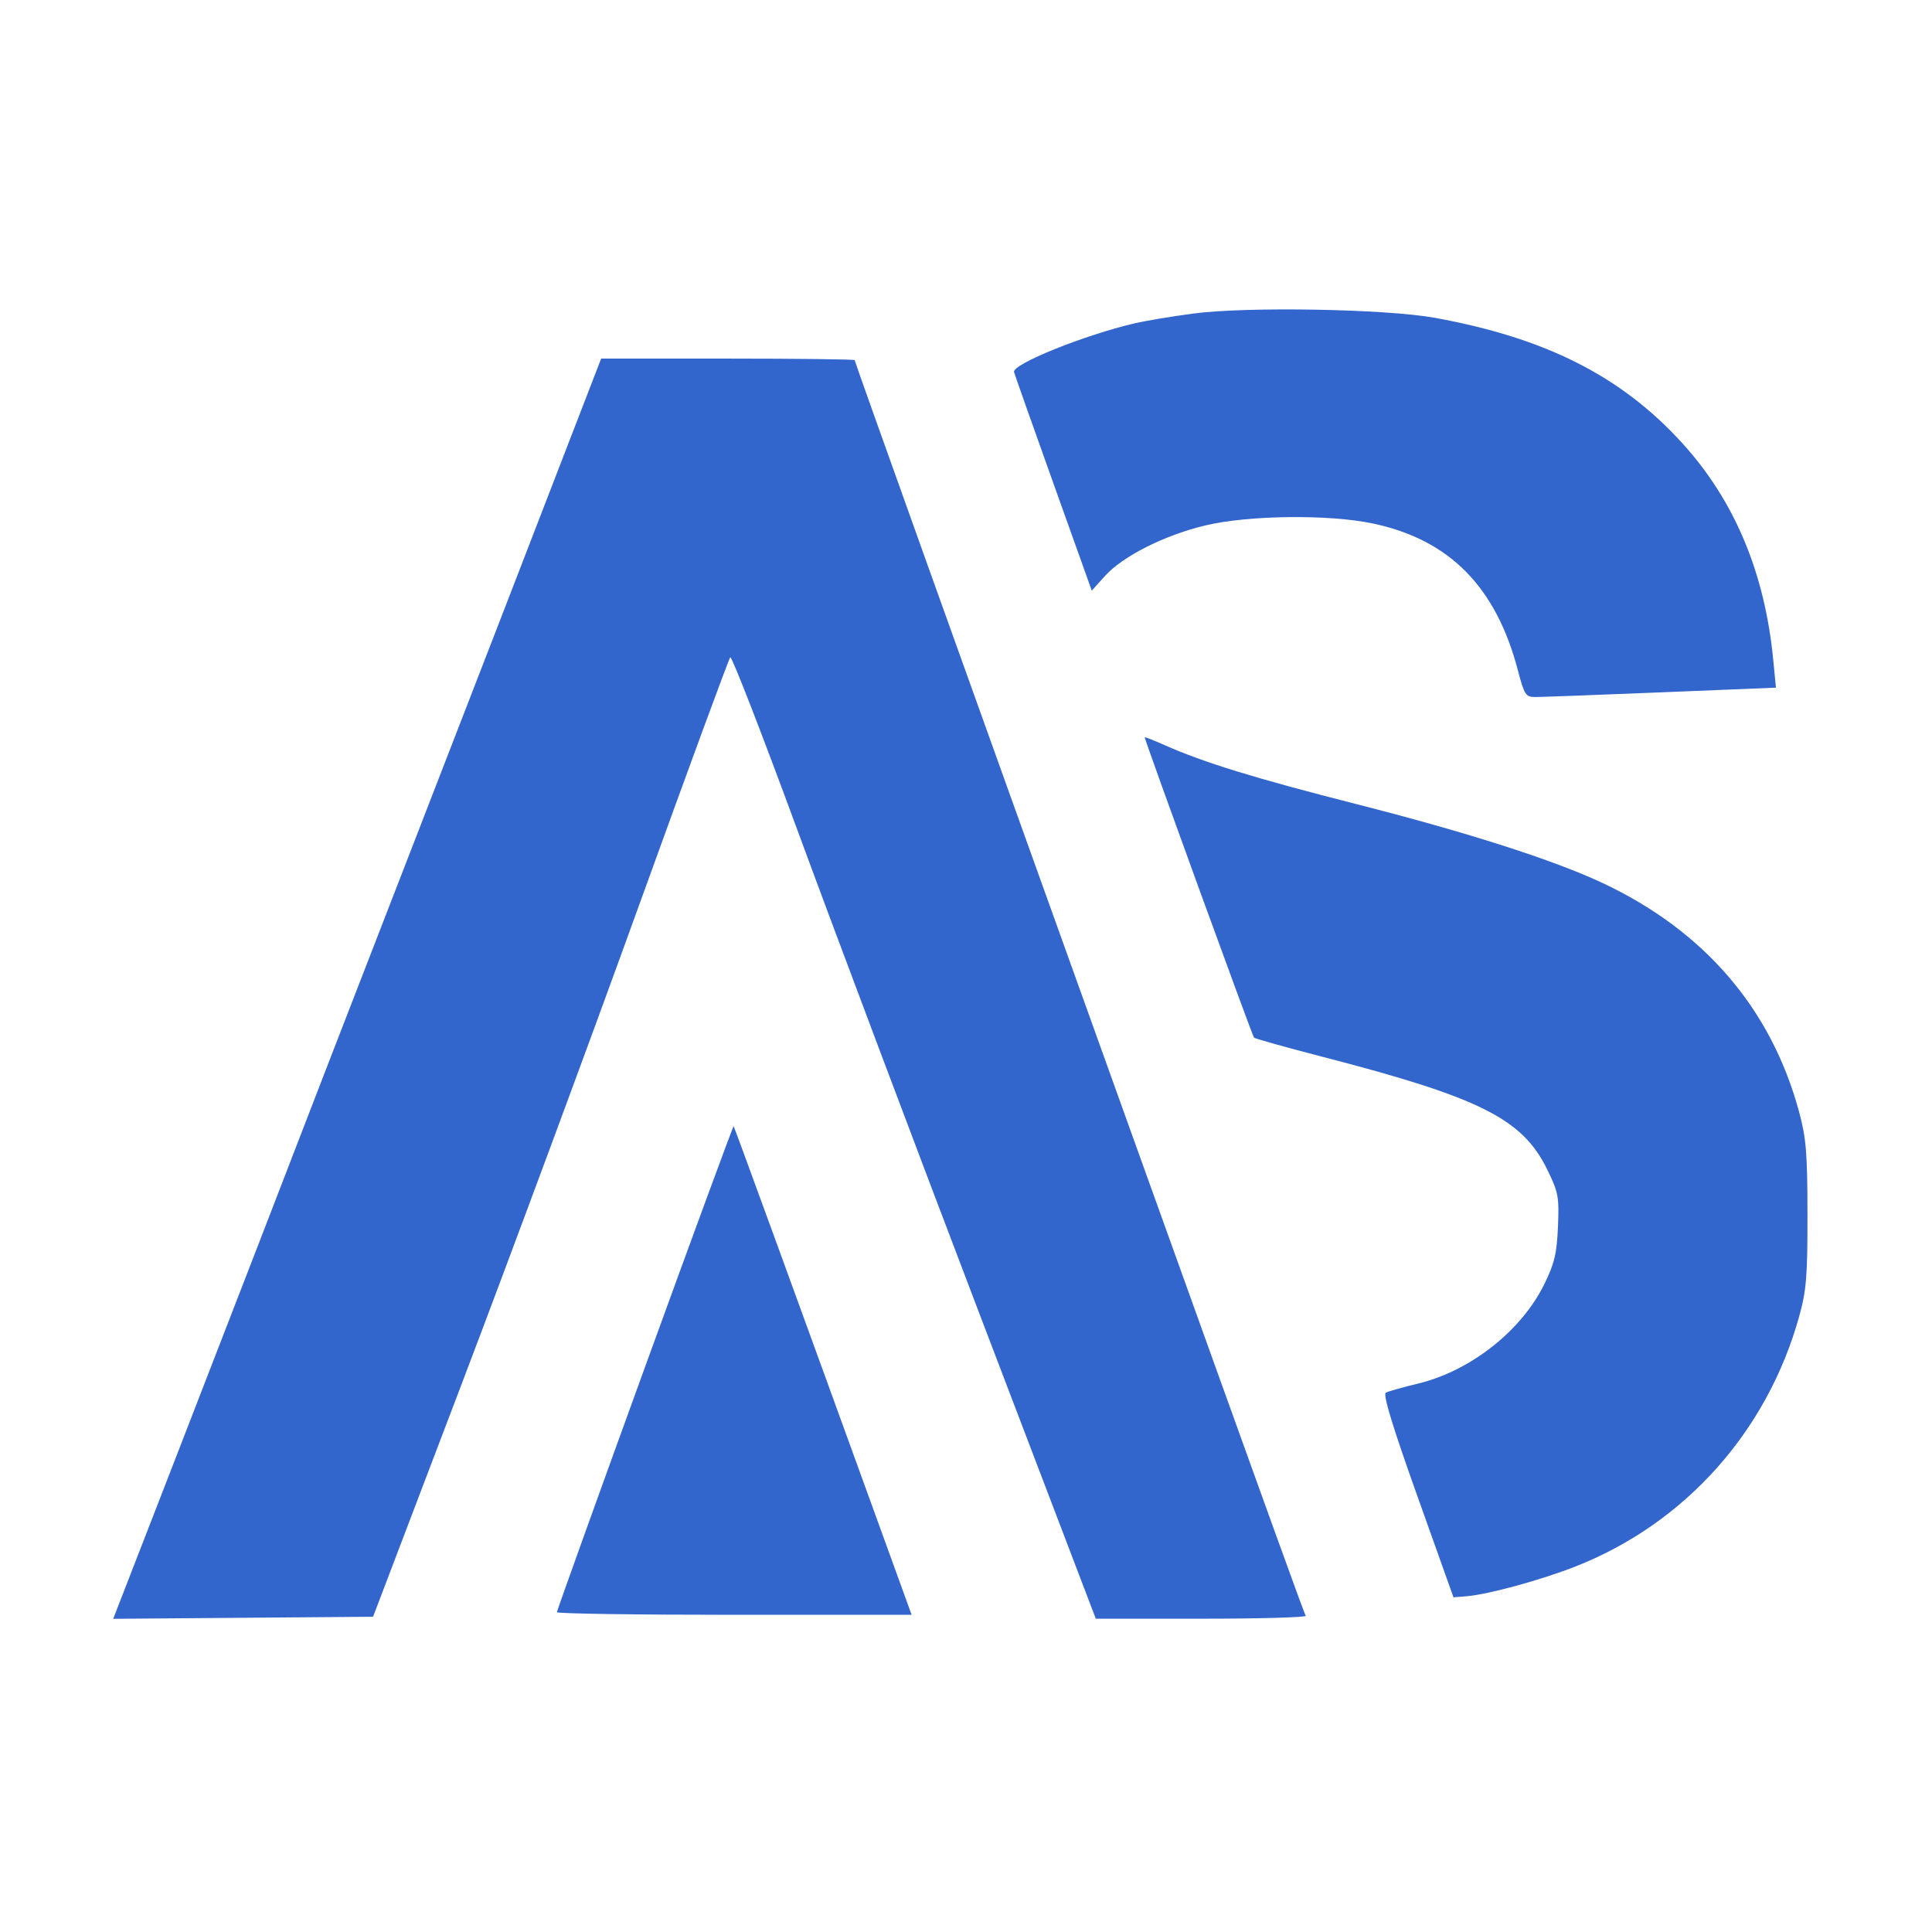 <svg width="512" height="512" viewBox="0 0 512 512" fill="none" xmlns="http://www.w3.org/2000/svg">
<path fill-rule="evenodd" clip-rule="evenodd" d="M316.175 83.101C310.538 83.852 303.62 85.004 300.802 85.66C287.308 88.799 268.197 96.511 268.733 98.6C268.897 99.239 273.599 112.534 279.181 128.144L289.332 156.527L292.77 152.7C297.509 147.426 308.531 141.855 319.378 139.255C330.798 136.516 352.173 136.265 363.83 138.732C384.158 143.034 396.474 155.53 402.284 177.744C403.939 184.073 404.345 184.702 406.77 184.718C408.237 184.727 423.208 184.173 440.039 183.485L470.641 182.236L469.938 174.966C467.694 151.751 459.652 132.607 445.729 117.337C429.626 99.675 409.586 89.545 380.228 84.222C367.193 81.86 330.327 81.214 316.175 83.101ZM158.214 97.867C140.98 142.534 125.588 182.315 110.661 220.775C92.138 268.496 80.812 297.762 67.584 332.089C63.76 342.009 53.74 367.872 45.316 389.563L30 429L64.433 428.729L98.865 428.458L122.21 367.132C135.049 333.403 156.191 276.355 169.191 240.358C182.193 204.362 193.142 174.584 193.526 174.185C193.908 173.788 202.013 194.659 211.536 220.566C221.06 246.474 242.699 303.964 259.624 348.322L290.395 428.973H318.462C333.898 428.973 346.313 428.622 346.049 428.192C345.508 427.313 340.154 412.491 299.233 298.592C253.571 171.502 226.499 95.89 226.499 95.443C226.499 95.218 211.382 95.032 192.903 95.032H159.308L158.214 97.867ZM303.364 195.405C303.364 196.181 331.878 274.532 332.323 274.979C332.608 275.265 340.851 277.573 350.642 280.107C392.251 290.874 403.448 296.493 410.011 309.899C412.994 315.993 413.212 317.149 412.875 325.09C412.573 332.231 411.957 334.812 409.233 340.359C403.181 352.677 389.683 363.307 375.851 366.649C371.776 367.633 367.907 368.725 367.255 369.074C366.438 369.51 369.056 378.091 375.627 396.507L385.187 423.304L388.6 423.028C394.395 422.558 408.452 418.714 417.651 415.082C446.641 403.636 468.373 379.288 476.824 348.784C478.715 341.962 479.02 338.176 478.999 321.782C478.978 305.407 478.657 301.551 476.728 294.469C469.318 267.26 451.661 246.712 424.82 234.063C411.822 227.937 388.938 220.601 359.219 213.035C332.723 206.288 319.026 202.076 308.744 197.511C305.786 196.197 303.364 195.249 303.364 195.405ZM170.89 362.392C158.073 397.683 147.585 426.869 147.585 427.25C147.585 427.631 168.736 427.943 194.587 427.943H241.589L235.144 410.163C212.73 348.334 194.621 298.655 194.424 298.457C194.298 298.331 183.708 327.102 170.89 362.392Z" fill="#3366CC"/>
</svg>
